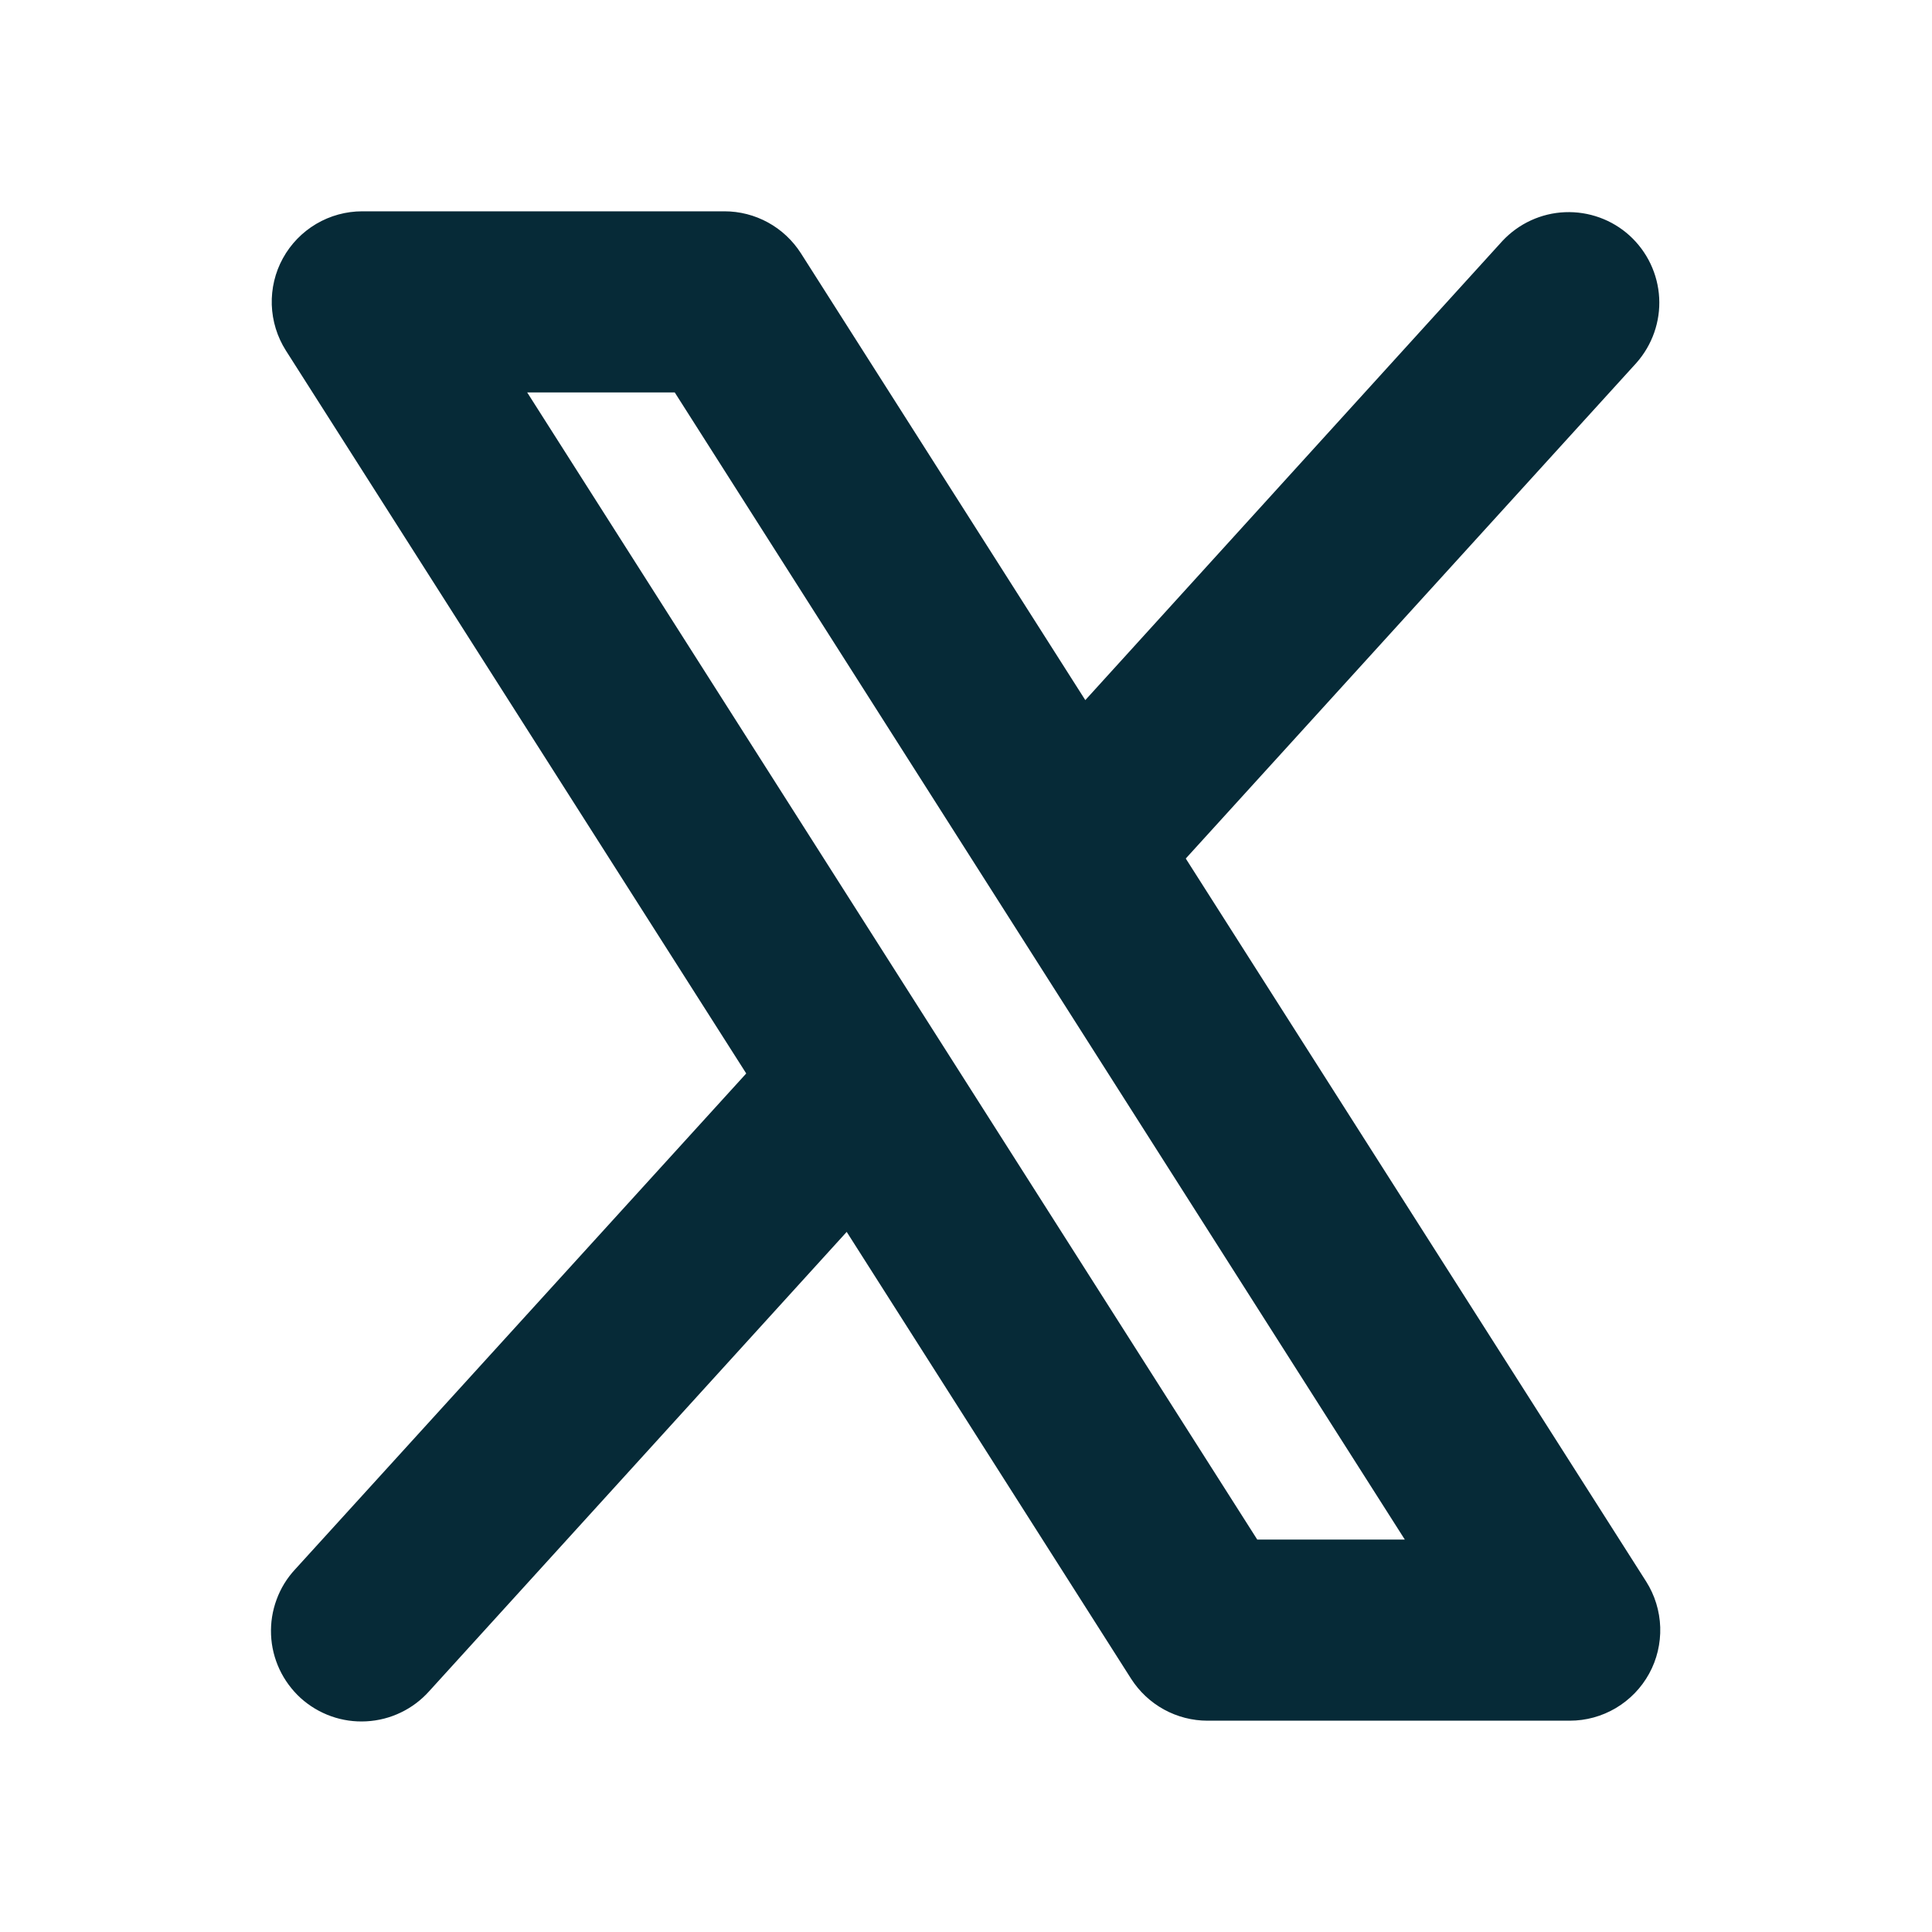 <svg width="24" height="24" viewBox="0 0 24 24" fill="none" xmlns="http://www.w3.org/2000/svg">
<path d="M20.449 19.646L14.73 10.665L20.329 4.507C20.525 4.285 20.627 3.995 20.611 3.7C20.595 3.404 20.463 3.127 20.244 2.927C20.025 2.728 19.736 2.624 19.44 2.636C19.145 2.648 18.866 2.777 18.664 2.993L13.482 8.697L9.949 3.146C9.847 2.987 9.707 2.855 9.541 2.764C9.375 2.673 9.189 2.625 9 2.625H4.5C4.299 2.625 4.101 2.679 3.927 2.782C3.754 2.885 3.611 3.032 3.514 3.209C3.417 3.385 3.37 3.585 3.376 3.786C3.383 3.988 3.443 4.184 3.551 4.354L9.27 13.335L3.668 19.493C3.566 19.602 3.487 19.73 3.436 19.87C3.384 20.01 3.361 20.158 3.367 20.307C3.373 20.456 3.409 20.602 3.472 20.737C3.535 20.871 3.624 20.992 3.734 21.093C3.845 21.193 3.973 21.27 4.114 21.32C4.254 21.37 4.403 21.391 4.551 21.383C4.7 21.375 4.846 21.338 4.98 21.273C5.114 21.209 5.234 21.118 5.333 21.007L10.518 15.303L14.051 20.854C14.153 21.013 14.293 21.145 14.459 21.236C14.625 21.327 14.811 21.375 15 21.375H19.5C19.702 21.375 19.899 21.321 20.073 21.218C20.246 21.115 20.389 20.968 20.486 20.791C20.583 20.615 20.63 20.415 20.624 20.214C20.617 20.012 20.557 19.816 20.449 19.646ZM15.618 19.125L6.549 4.875H8.382L17.451 19.125H15.618Z" fill="#062A37"/>
</svg>
